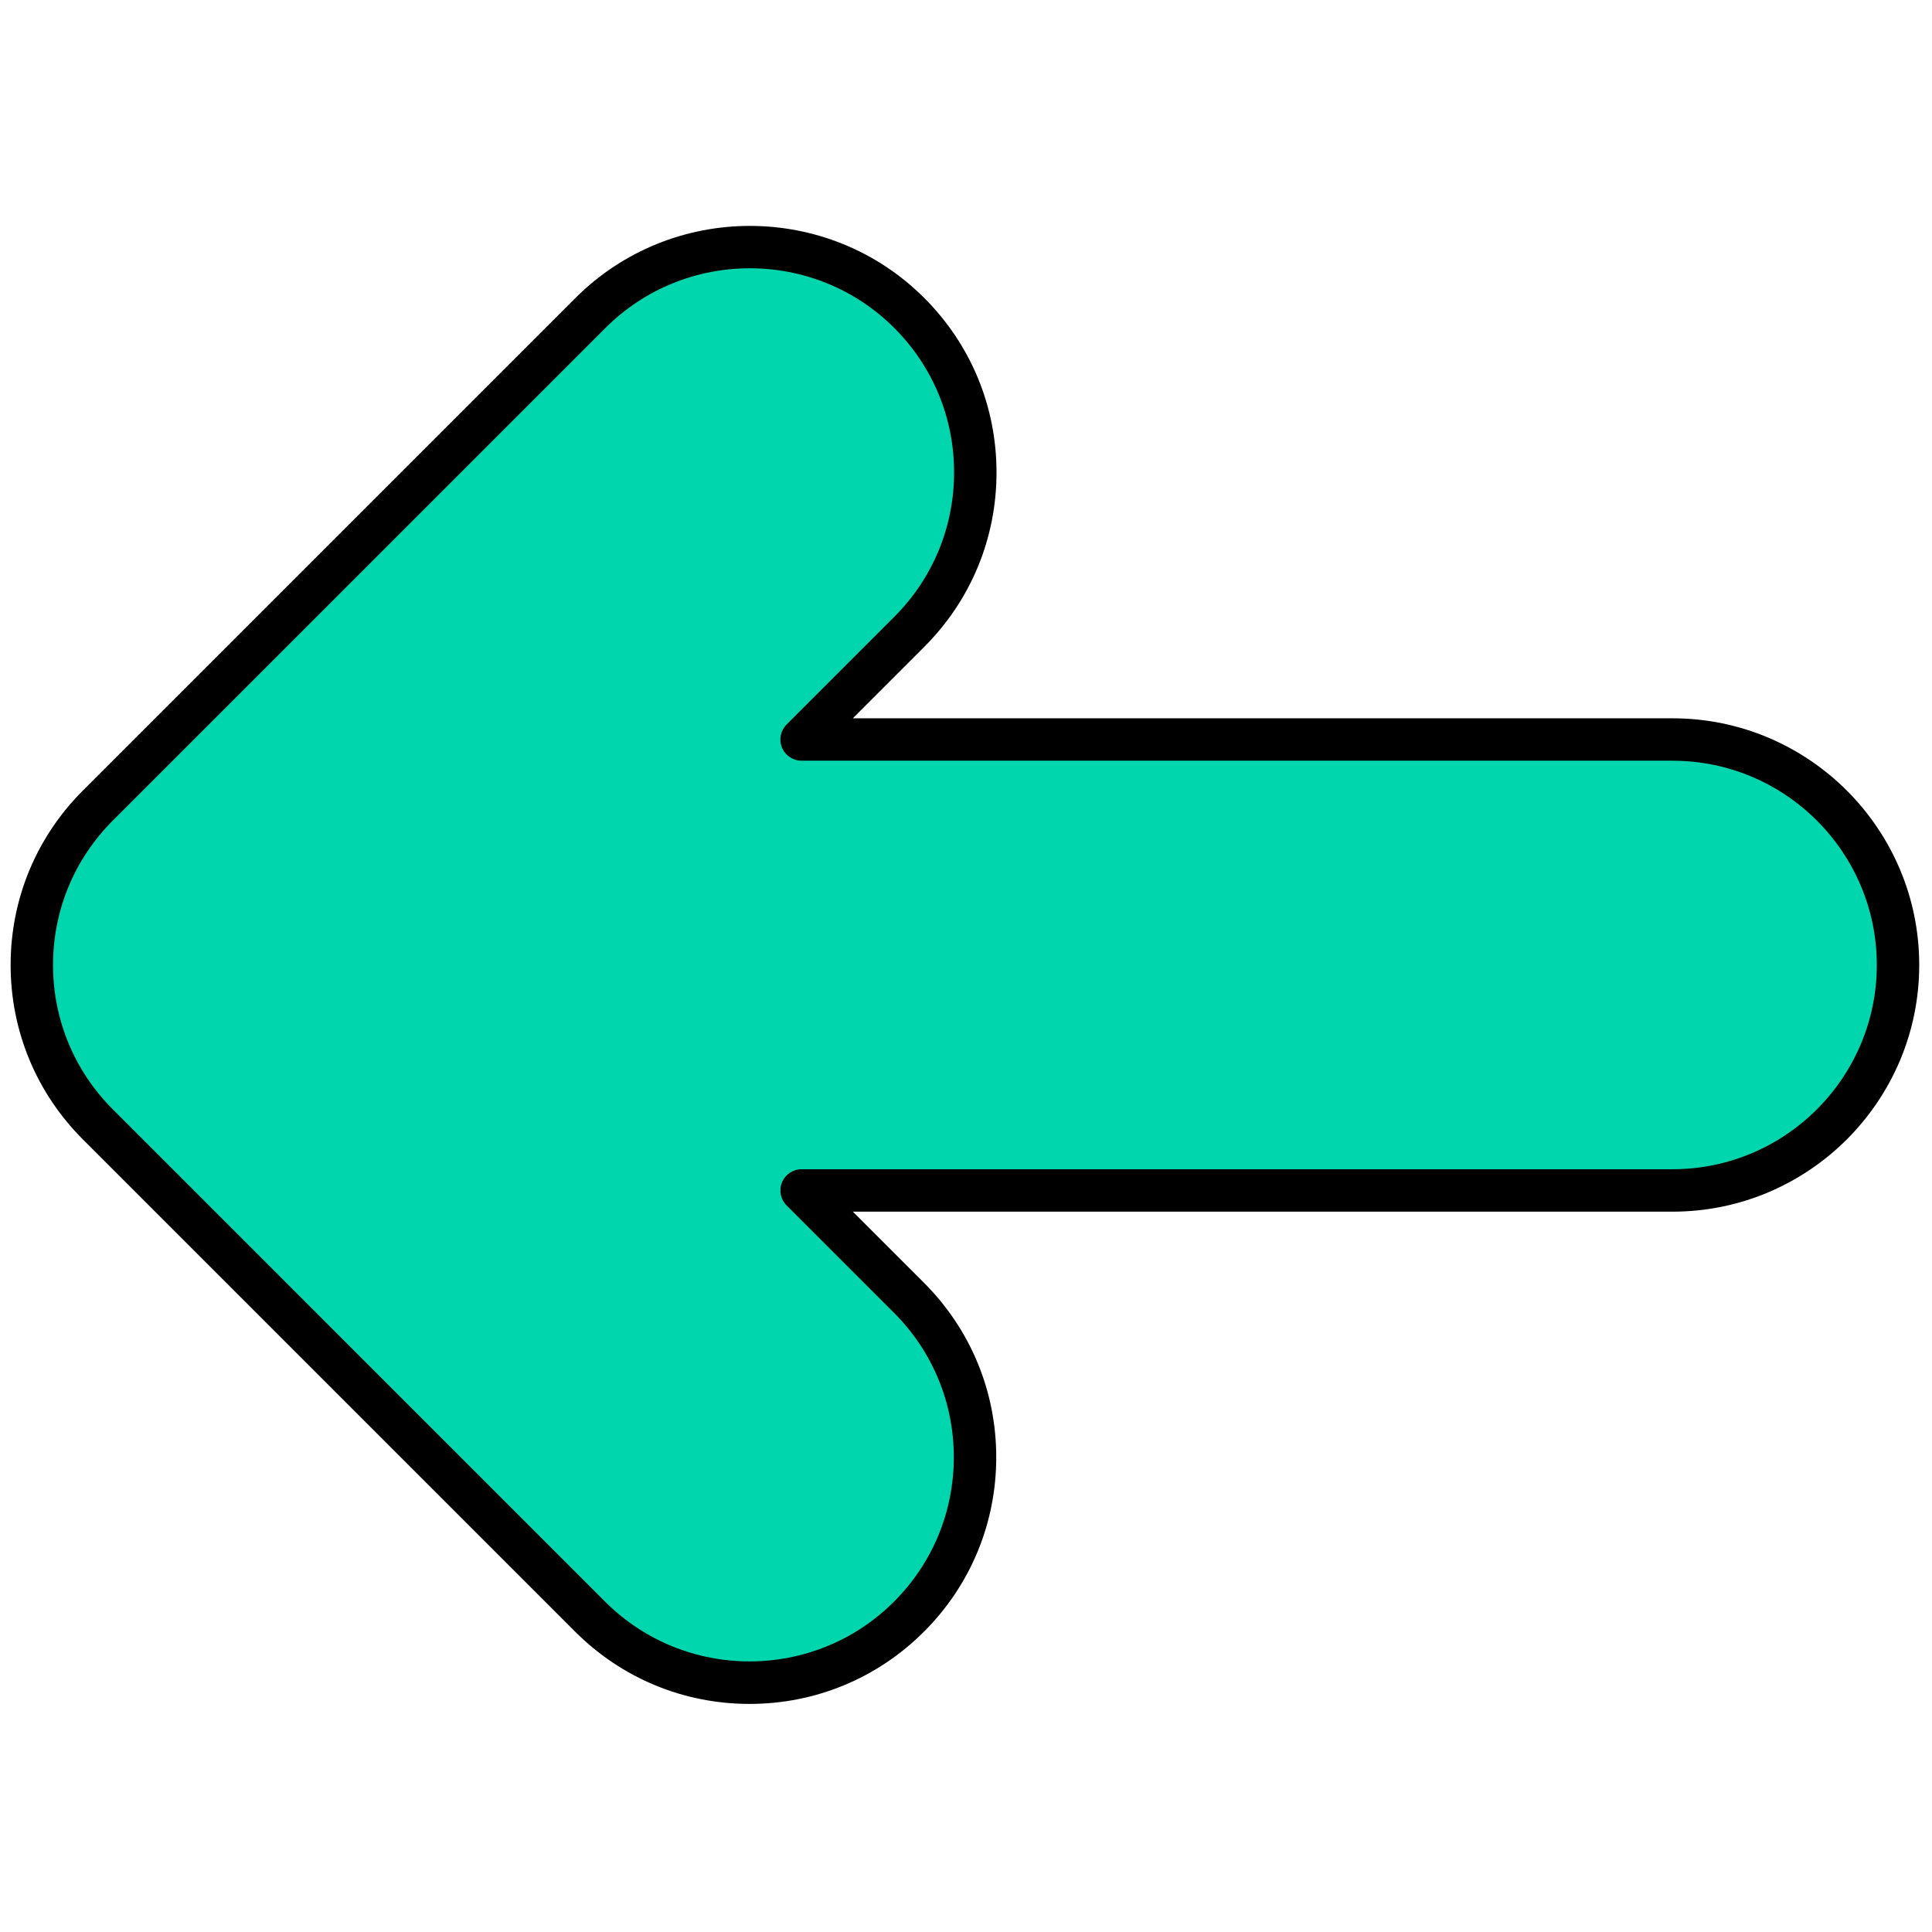 <svg xmlns="http://www.w3.org/2000/svg" xmlns:xlink="http://www.w3.org/1999/xlink" version="1.1" width="256" height="256" viewBox="0 0 256 256" xml:space="preserve">

<defs>
</defs>
<g style="stroke: none; stroke-width: 0; stroke-dasharray: none; stroke-linecap: butt; stroke-linejoin: miter; stroke-miterlimit: 10; fill: none; fill-rule: nonzero; opacity: 1;" transform="translate(1.407 1.407) scale(2.81 2.81)" >
	<path d="M 42.362 14.245 L 42.362 14.245 c 4.165 4.15 4.171 10.892 0.014 15.05 l -5.077 5.077 l 41.069 0 C 84.24 34.371 89 39.131 89 45.003 v 0 v 0 c 0 5.872 -4.76 10.632 -10.632 10.632 H 37.299 l 5.063 5.063 c 4.152 4.152 4.152 10.884 0 15.036 l 0 0 c -4.152 4.152 -10.884 4.152 -15.036 0 L 4.114 52.521 c -4.152 -4.152 -4.152 -10.884 0 -15.036 L 27.34 14.259 C 31.487 10.112 38.208 10.106 42.362 14.245 z" style="stroke: none; stroke-width: 1; stroke-dasharray: none; stroke-linecap: butt; stroke-linejoin: miter; stroke-miterlimit: 10; fill: rgb(0,214,173); fill-rule: nonzero; opacity: 1;" transform=" matrix(1 0 0 1 0 0) " stroke-linecap="round" />
	<path d="M 34.844 79.847 c 3.107 0 6.028 -1.21 8.226 -3.407 c 2.197 -2.196 3.407 -5.117 3.407 -8.225 c 0 -3.106 -1.21 -6.027 -3.407 -8.225 l -3.356 -3.355 h 38.655 C 84.782 56.635 90 51.417 90 45.003 c 0 -6.414 -5.218 -11.632 -11.632 -11.632 H 39.713 l 3.37 -3.37 c 2.2 -2.2 3.41 -5.124 3.407 -8.235 c -0.002 -3.111 -1.218 -6.034 -3.421 -8.23 l 0 0 c -4.534 -4.517 -11.906 -4.512 -16.435 0.016 L 3.407 36.778 C 1.21 38.975 0 41.896 0 45.002 s 1.21 6.028 3.407 8.225 l 23.212 23.212 C 28.816 78.637 31.737 79.847 34.844 79.847 z M 78.368 35.371 c 5.311 0 9.632 4.321 9.632 9.631 c 0 5.311 -4.321 9.632 -9.632 9.632 H 37.299 c -0.404 0 -0.77 0.244 -0.924 0.617 c -0.155 0.374 -0.069 0.804 0.217 1.09 l 5.063 5.063 c 1.819 1.819 2.821 4.238 2.821 6.811 c 0 2.573 -1.001 4.991 -2.821 6.811 c -3.755 3.755 -9.865 3.757 -13.622 0 L 4.821 51.813 C 3.002 49.994 2 47.575 2 45.002 s 1.002 -4.991 2.821 -6.811 l 23.227 -23.226 c 3.75 -3.749 9.854 -3.754 13.608 -0.013 c 1.825 1.818 2.831 4.238 2.833 6.815 c 0.002 2.576 -1 4.998 -2.821 6.819 l -5.077 5.077 c -0.286 0.286 -0.372 0.716 -0.217 1.09 c 0.154 0.374 0.52 0.617 0.924 0.617 H 78.368 z" style="stroke: none; stroke-width: 1; stroke-dasharray: none; stroke-linecap: butt; stroke-linejoin: miter; stroke-miterlimit: 10; fill: rgb(0,0,0); fill-rule: nonzero; opacity: 1;" transform=" matrix(1 0 0 1 0 0) " stroke-linecap="round" />
</g>
</svg>